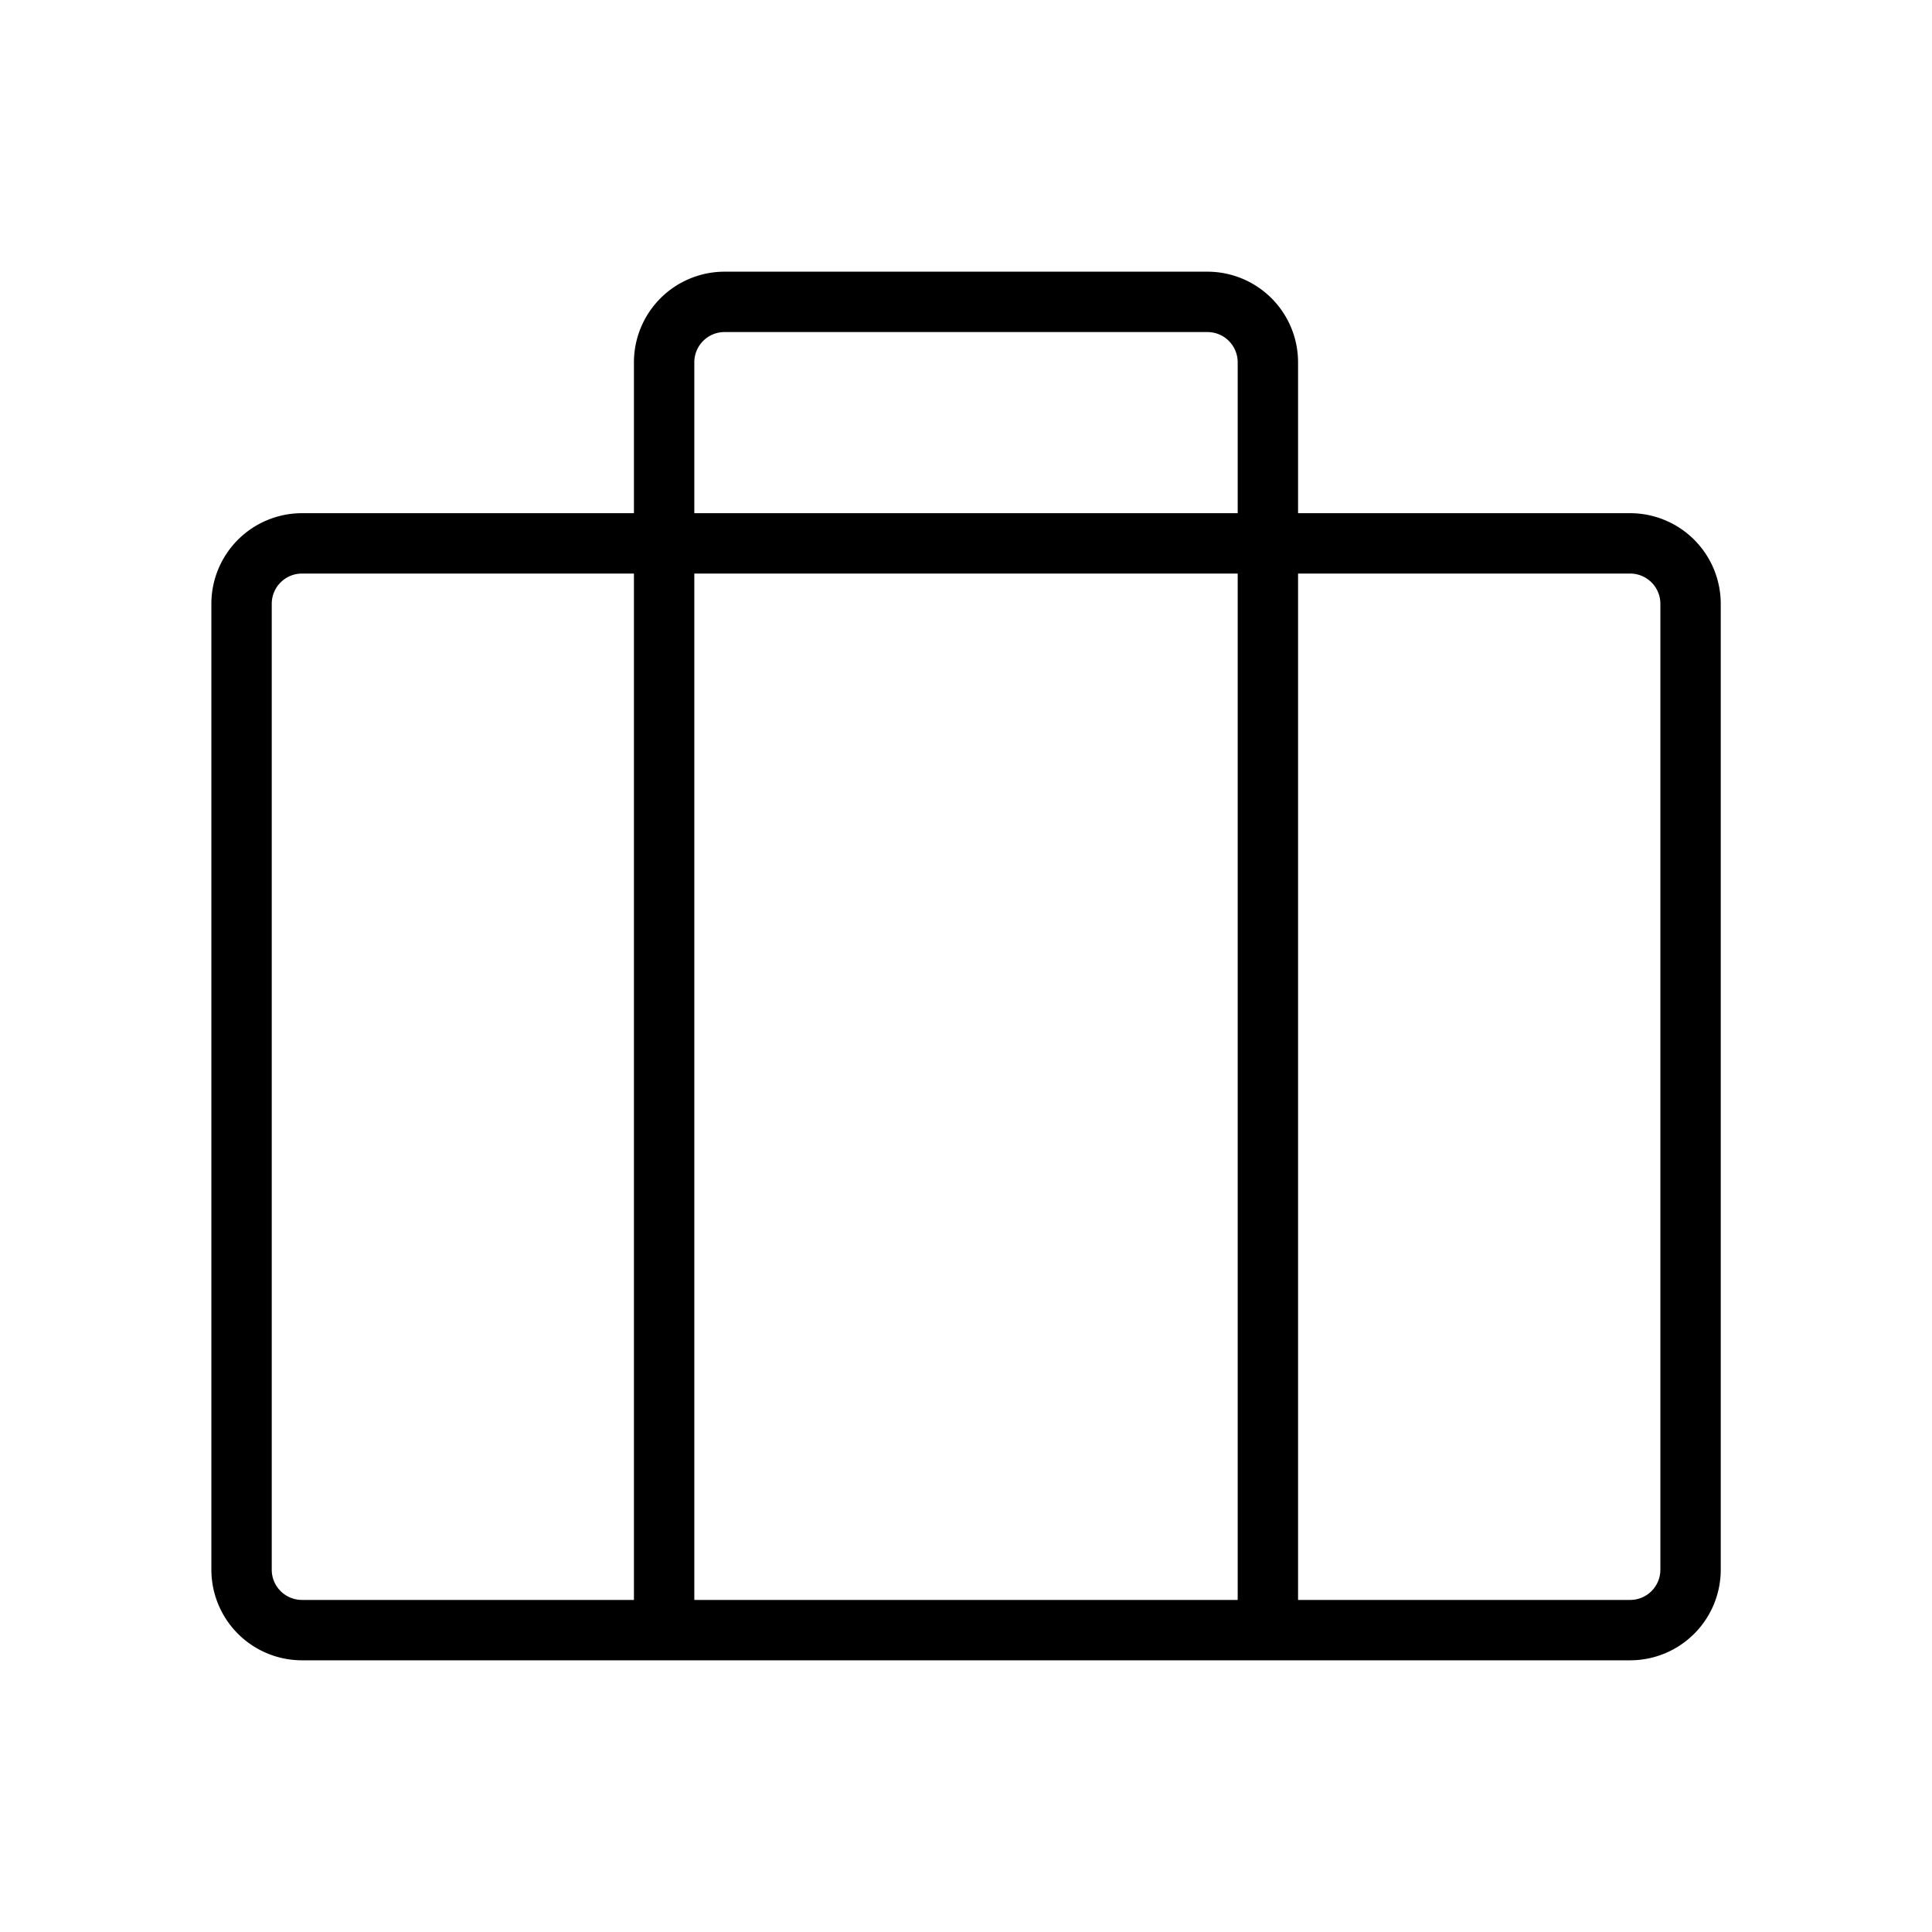 <svg id="Flat" xmlns="http://www.w3.org/2000/svg" viewBox="0 0 256 256">
  <path d="M216.008,68H172V48a12.014,12.014,0,0,0-12-12H96A12.014,12.014,0,0,0,84,48V68H40.008a12.013,12.013,0,0,0-12,12V208a12.013,12.013,0,0,0,12,12h176a12.013,12.013,0,0,0,12-12V80A12.013,12.013,0,0,0,216.008,68ZM92,48a4.005,4.005,0,0,1,4-4h64a4.005,4.005,0,0,1,4,4V68H92Zm72,28V212H92V76ZM36.008,208V80a4.005,4.005,0,0,1,4-4H84V212H40.008A4.005,4.005,0,0,1,36.008,208Zm184,0a4.005,4.005,0,0,1-4,4H172V76h44.008a4.005,4.005,0,0,1,4,4Z"/>
</svg>
